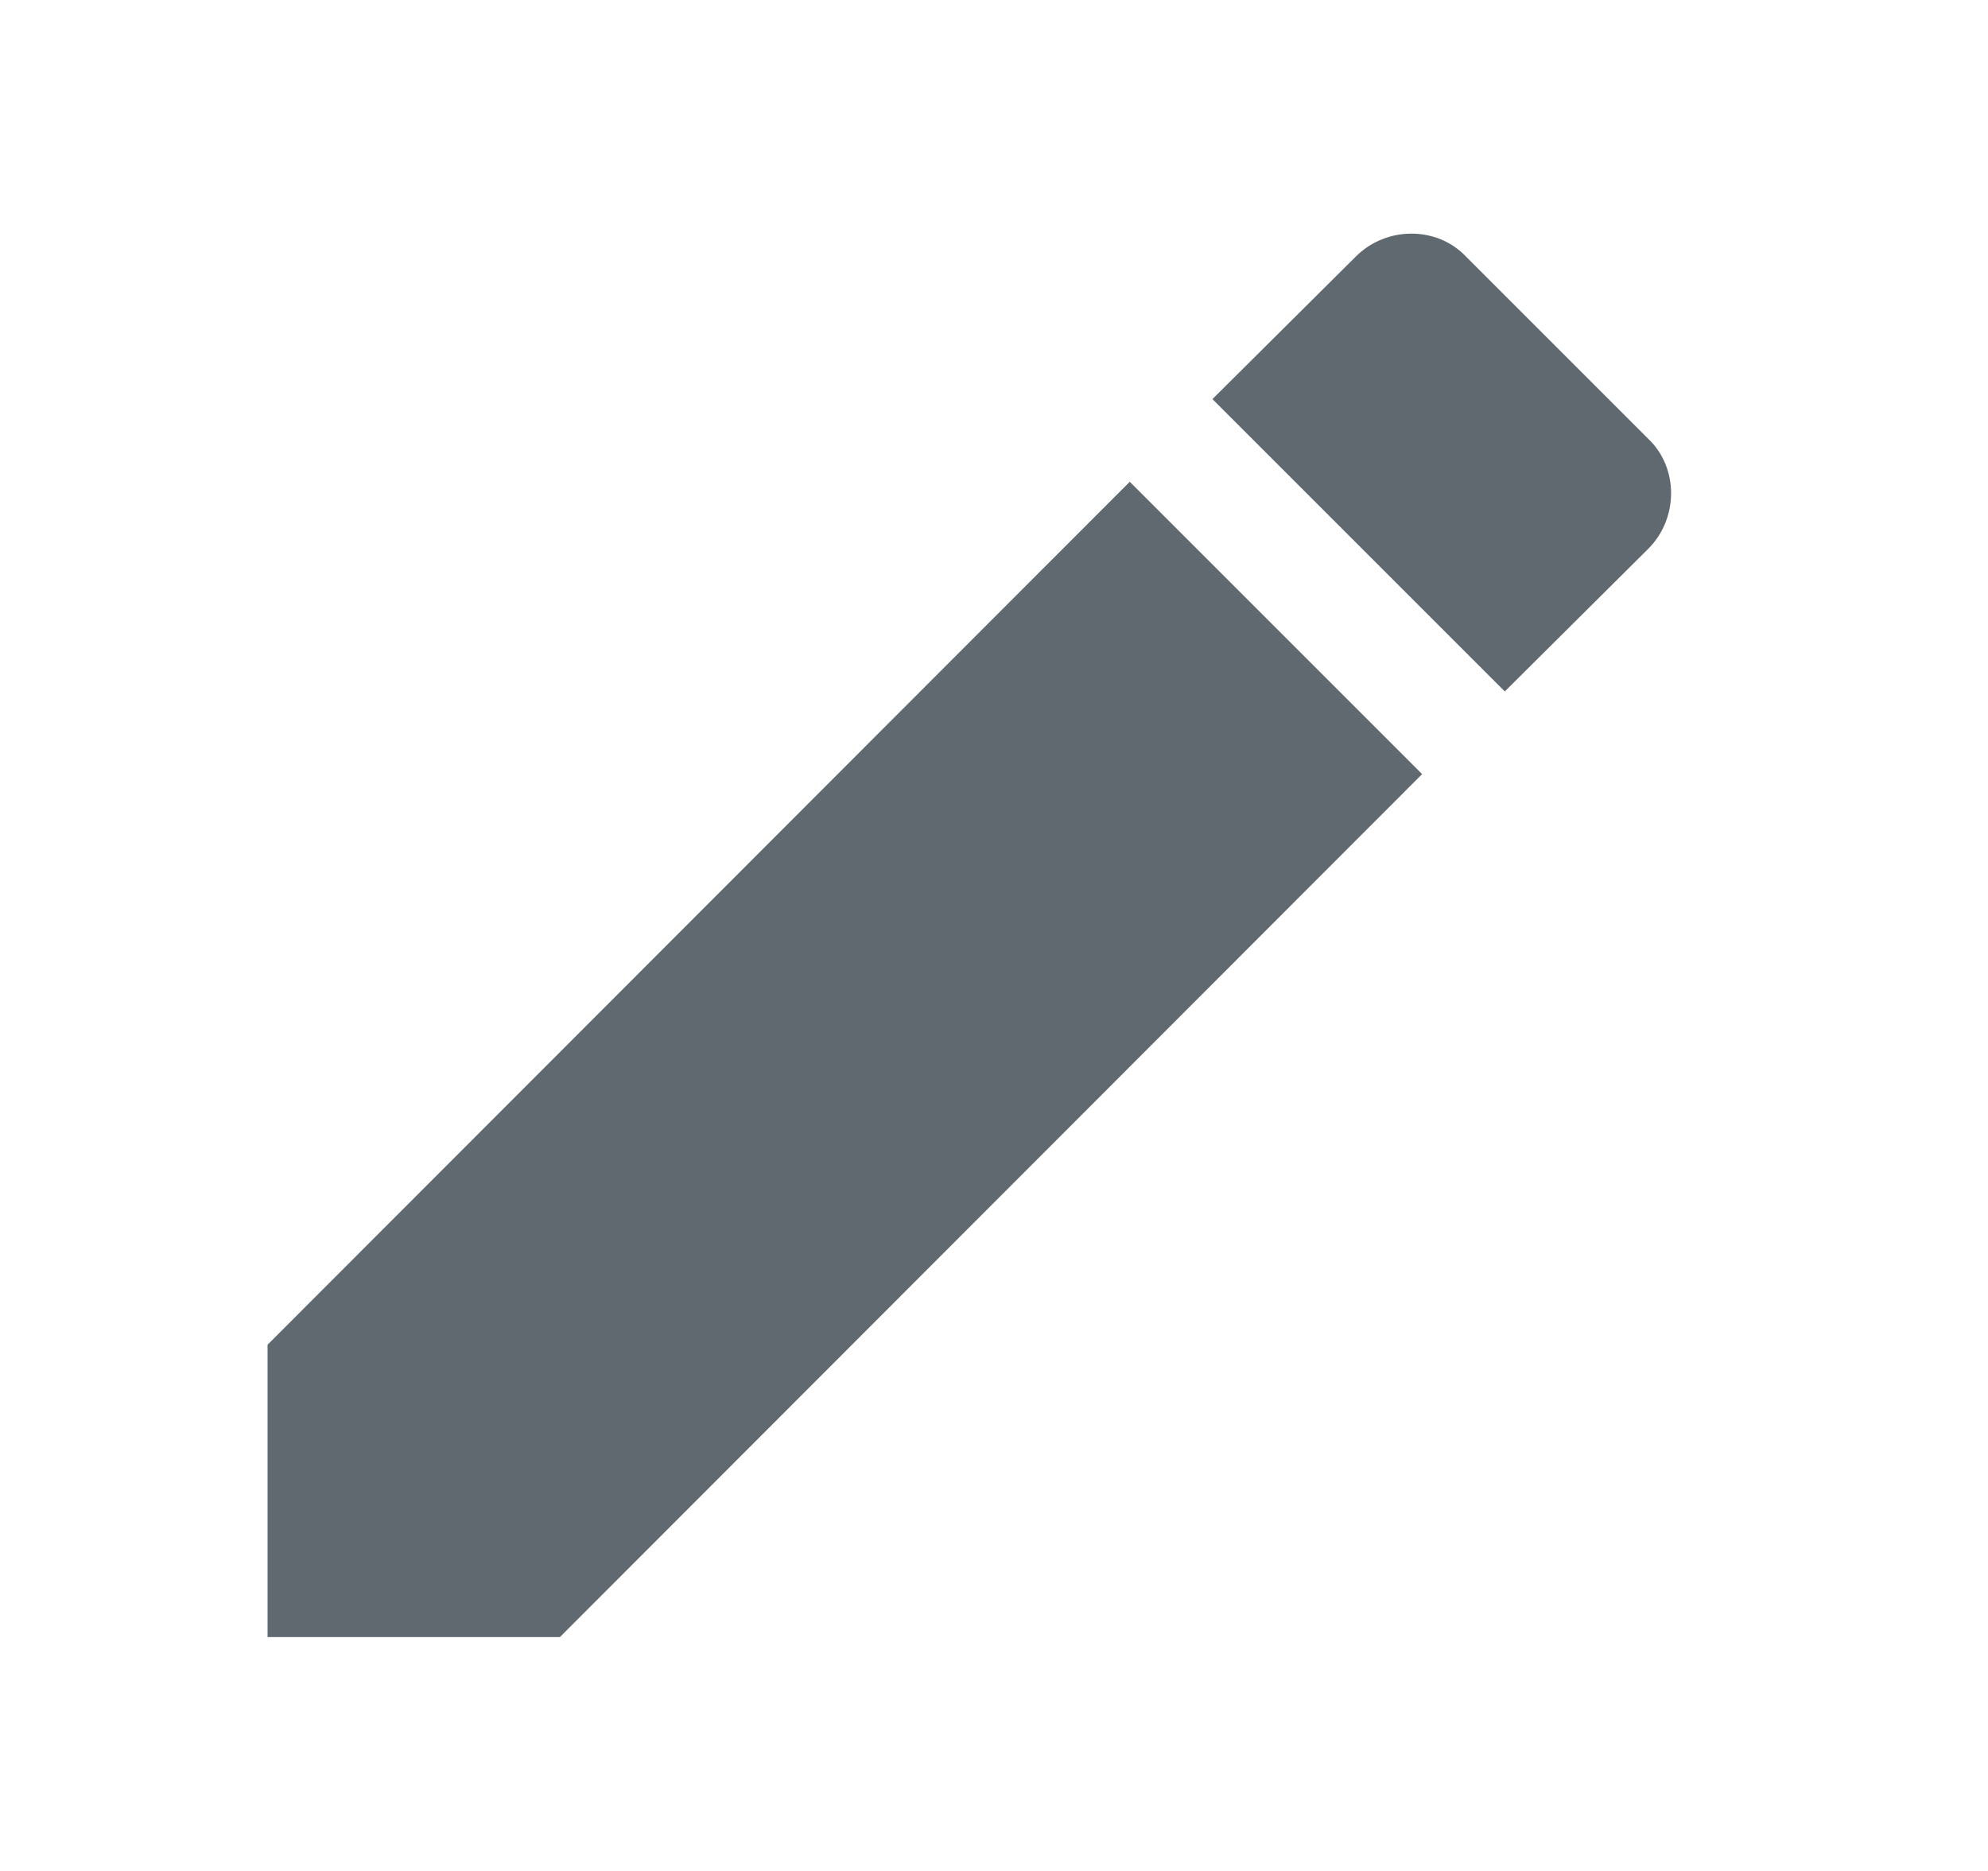 <svg xmlns="http://www.w3.org/2000/svg" width="17" height="16" viewBox="0 0 17 16" fill="none">
  <path d="M14.095 4.693C14.355 4.433 14.355 4 14.095 3.753L12.535 2.193C12.288 1.933 11.855 1.933 11.595 2.193L10.368 3.413L12.868 5.913M2.288 11.5V14H4.788L12.161 6.62L9.661 4.12L2.288 11.5Z" fill="#60696F"/>
</svg>